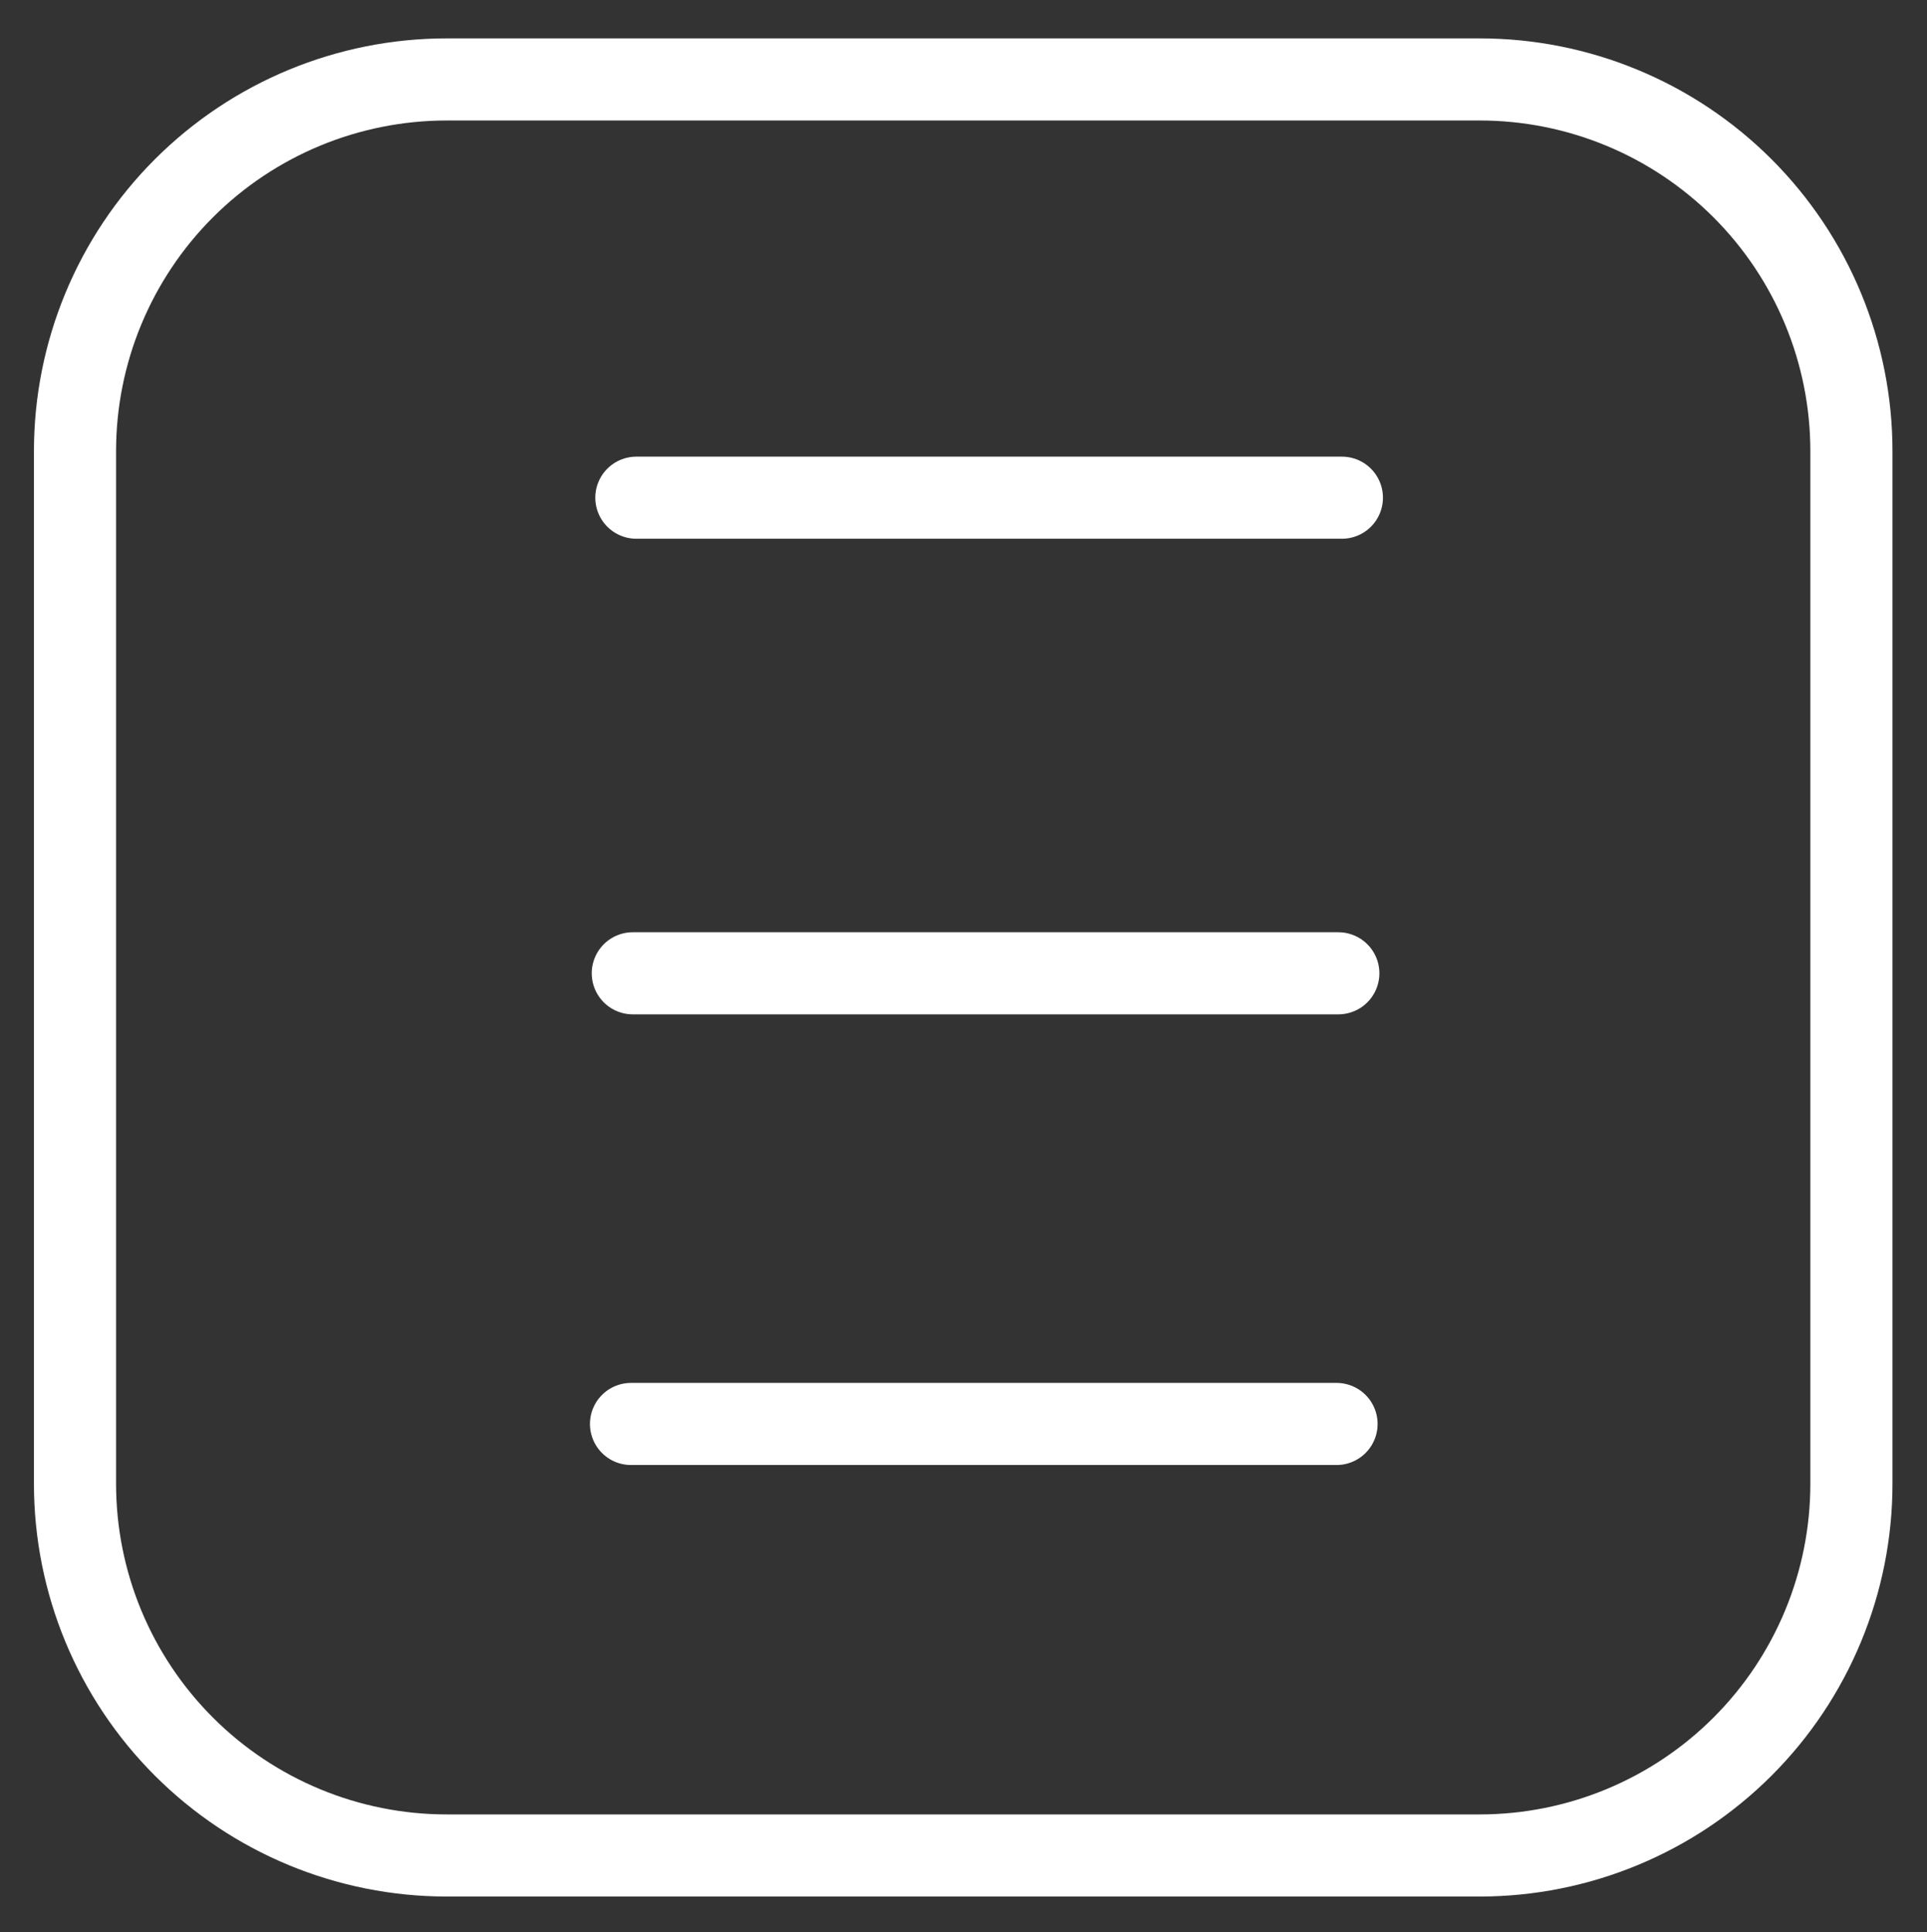 <?xml version="1.0" encoding="UTF-8" standalone="no"?>
<!DOCTYPE svg PUBLIC "-//W3C//DTD SVG 1.1//EN" "http://www.w3.org/Graphics/SVG/1.1/DTD/svg11.dtd">
<svg width="100%" height="100%" viewBox="0 0 336 337" version="1.1" xmlns="http://www.w3.org/2000/svg" xmlns:xlink="http://www.w3.org/1999/xlink" xml:space="preserve" xmlns:serif="http://www.serif.com/" style="fill-rule:evenodd;clip-rule:evenodd;stroke-linecap:round;stroke-miterlimit:1.5;">
    <rect x="0" y="0" width="336" height="337" fill="#333333" stroke="none"/>
    <g transform="matrix(1,0,0,1,-477,-207)">
        <g>
            <path d="M734.997,220.854C752.189,220.854 768.677,227.683 780.834,239.84C792.991,251.997 799.82,268.485 799.82,285.677L799.82,465.772C799.82,482.965 792.991,499.453 780.834,511.609C768.677,523.766 752.189,530.596 734.997,530.596L554.902,530.596C537.71,530.596 521.222,523.766 509.065,511.609C496.908,499.453 490.079,482.965 490.079,465.772L490.079,285.677C490.079,268.485 496.908,251.997 509.065,239.84C521.222,227.683 537.71,220.854 554.902,220.854L734.997,220.854Z" style="fill:white;fill-opacity:0;stroke:white;stroke-width:14.32px;"/>
            <g transform="matrix(1,0,0,1,-12.426,-5.281)">
                <path d="M600.384,299.08L723.402,299.08" style="fill:none;stroke:white;stroke-width:14.32px;"/>
            </g>
            <g transform="matrix(1,0,0,1,-13.047,77.663)">
                <path d="M600.384,299.08L723.402,299.08" style="fill:none;stroke:white;stroke-width:14.32px;"/>
            </g>
            <g transform="matrix(1,0,0,1,-13.358,156.258)">
                <path d="M600.384,299.08L723.402,299.08" style="fill:none;stroke:white;stroke-width:14.32px;"/>
            </g>
        </g>
    </g>
</svg>
